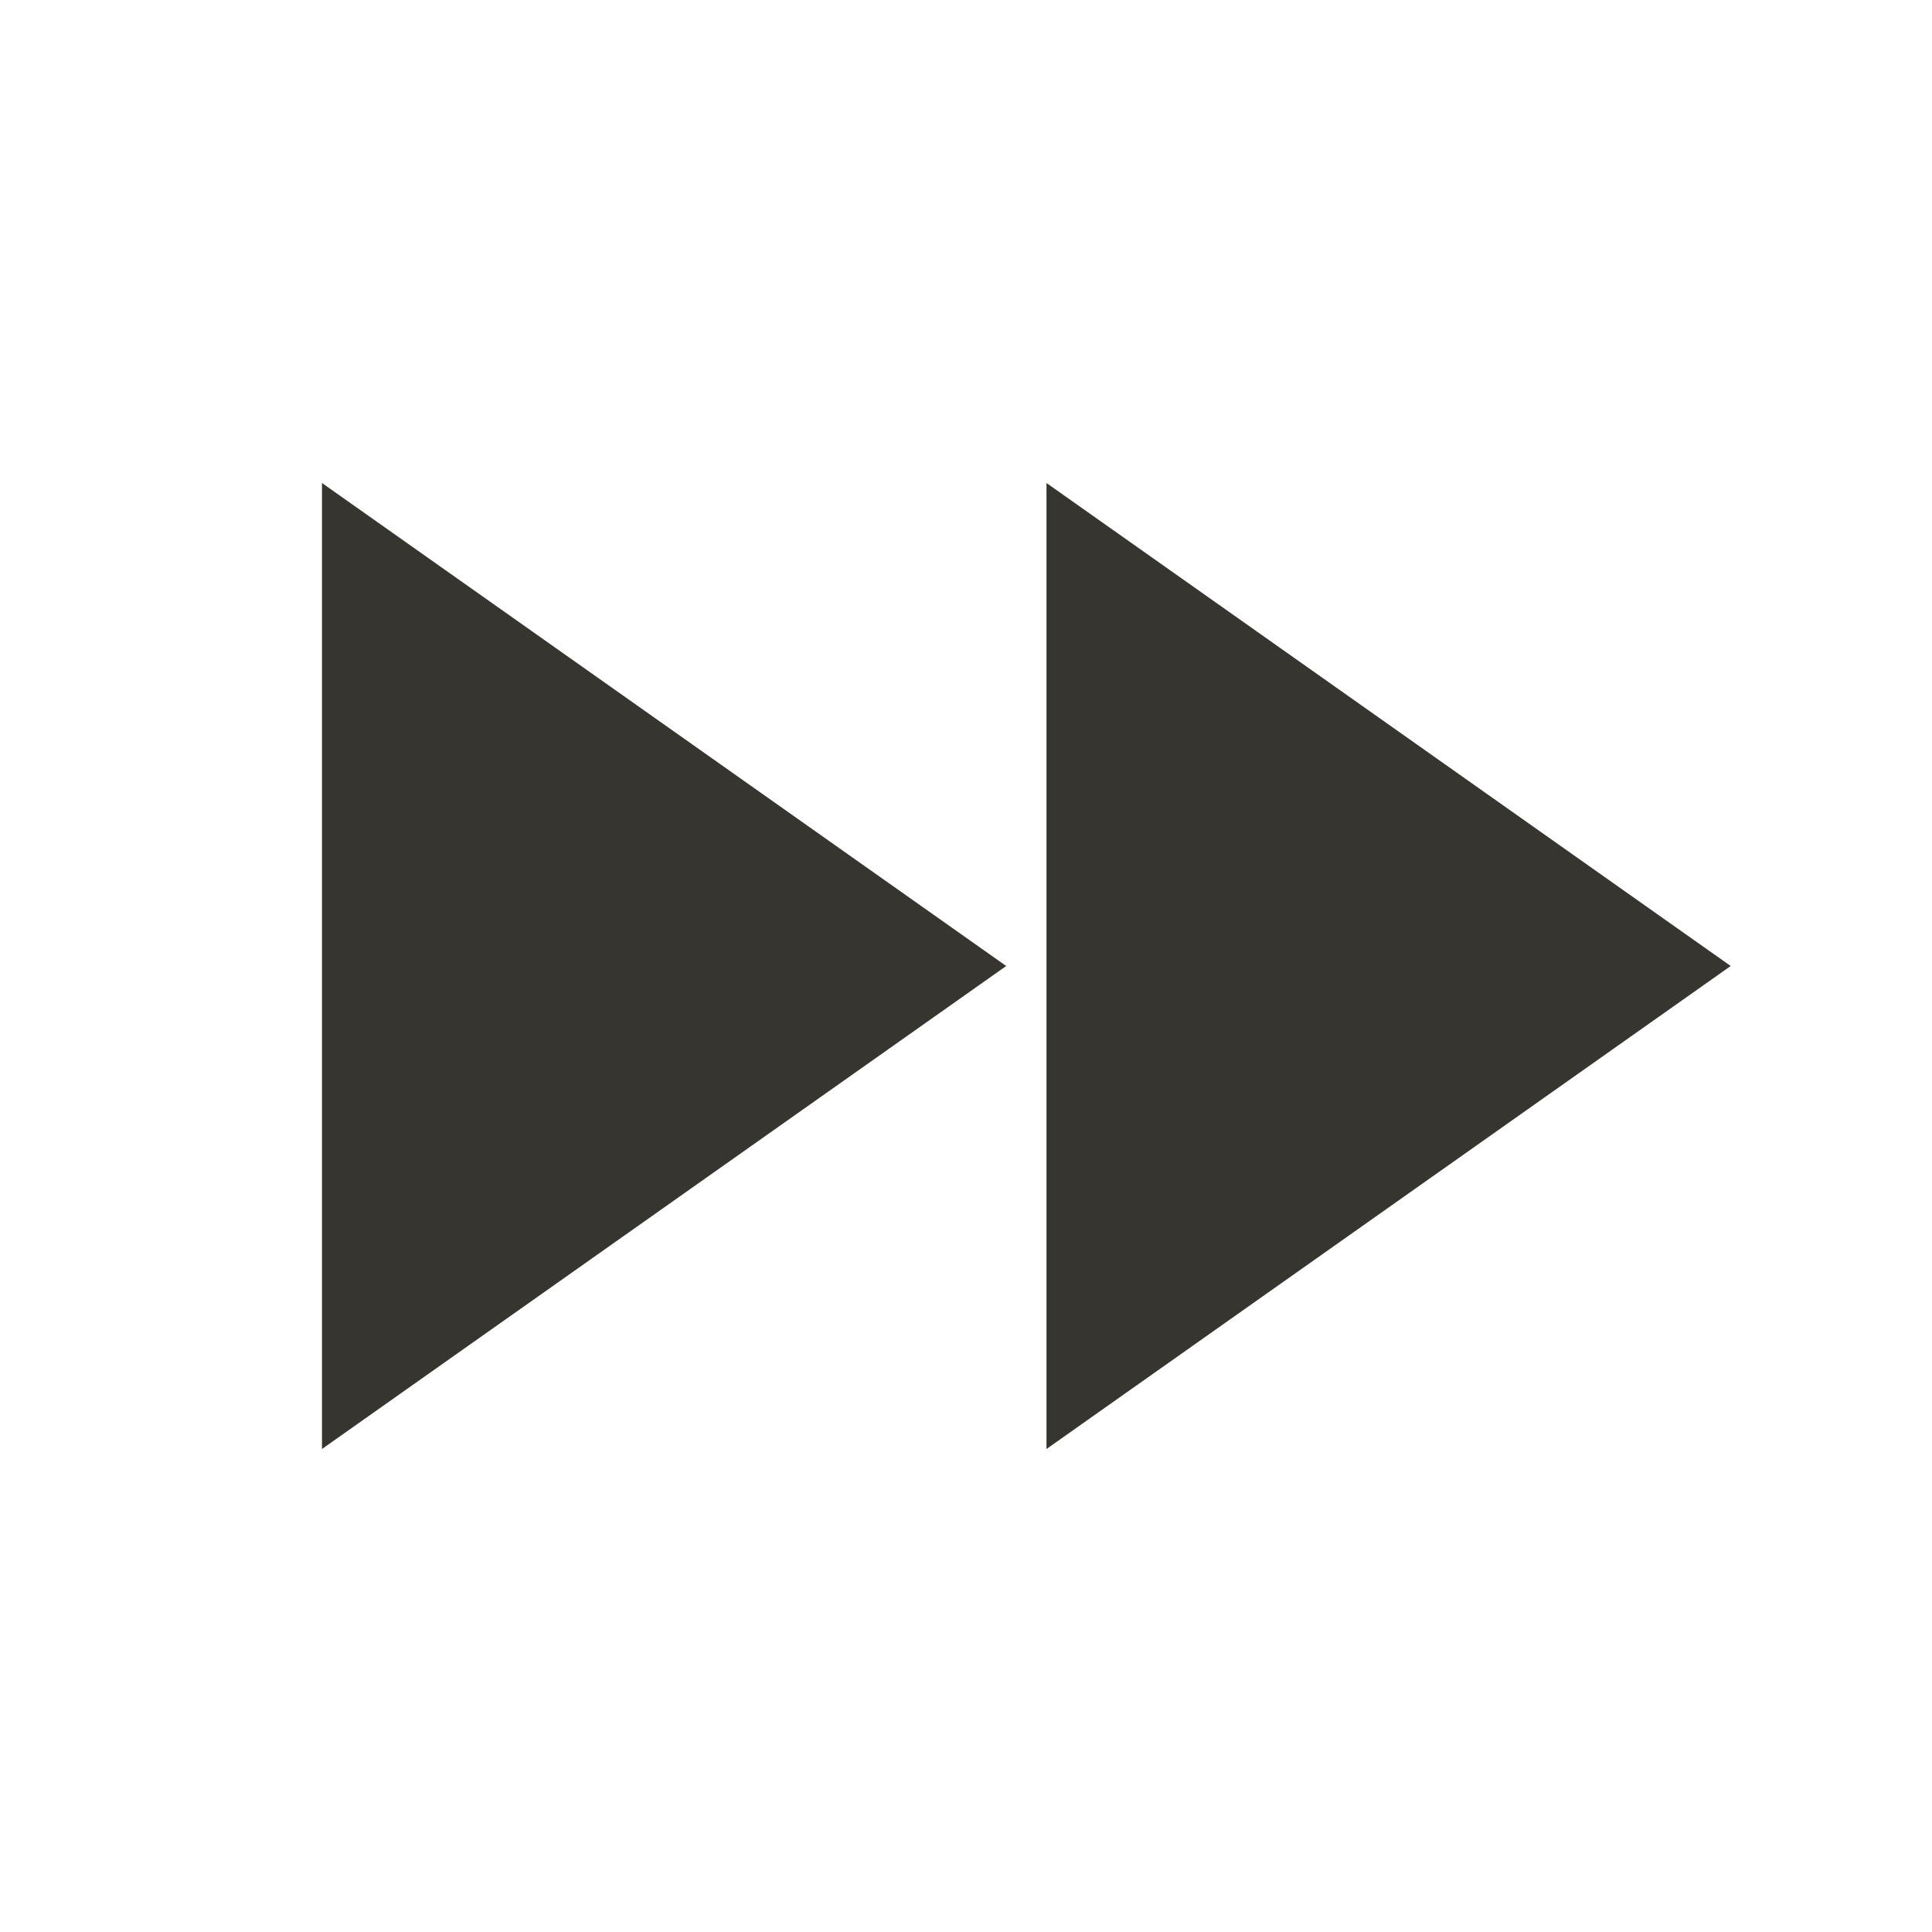 <!-- Generated by IcoMoon.io -->
<svg version="1.1" xmlns="http://www.w3.org/2000/svg" width="32" height="32" viewBox="0 0 32 32">
<title>mt-fast_forward</title>
<path fill="#37352f" d="M5.333 24l11.333-8-11.333-8v16zM17.333 8v16l11.333-8-11.333-8z"></path>
</svg>
